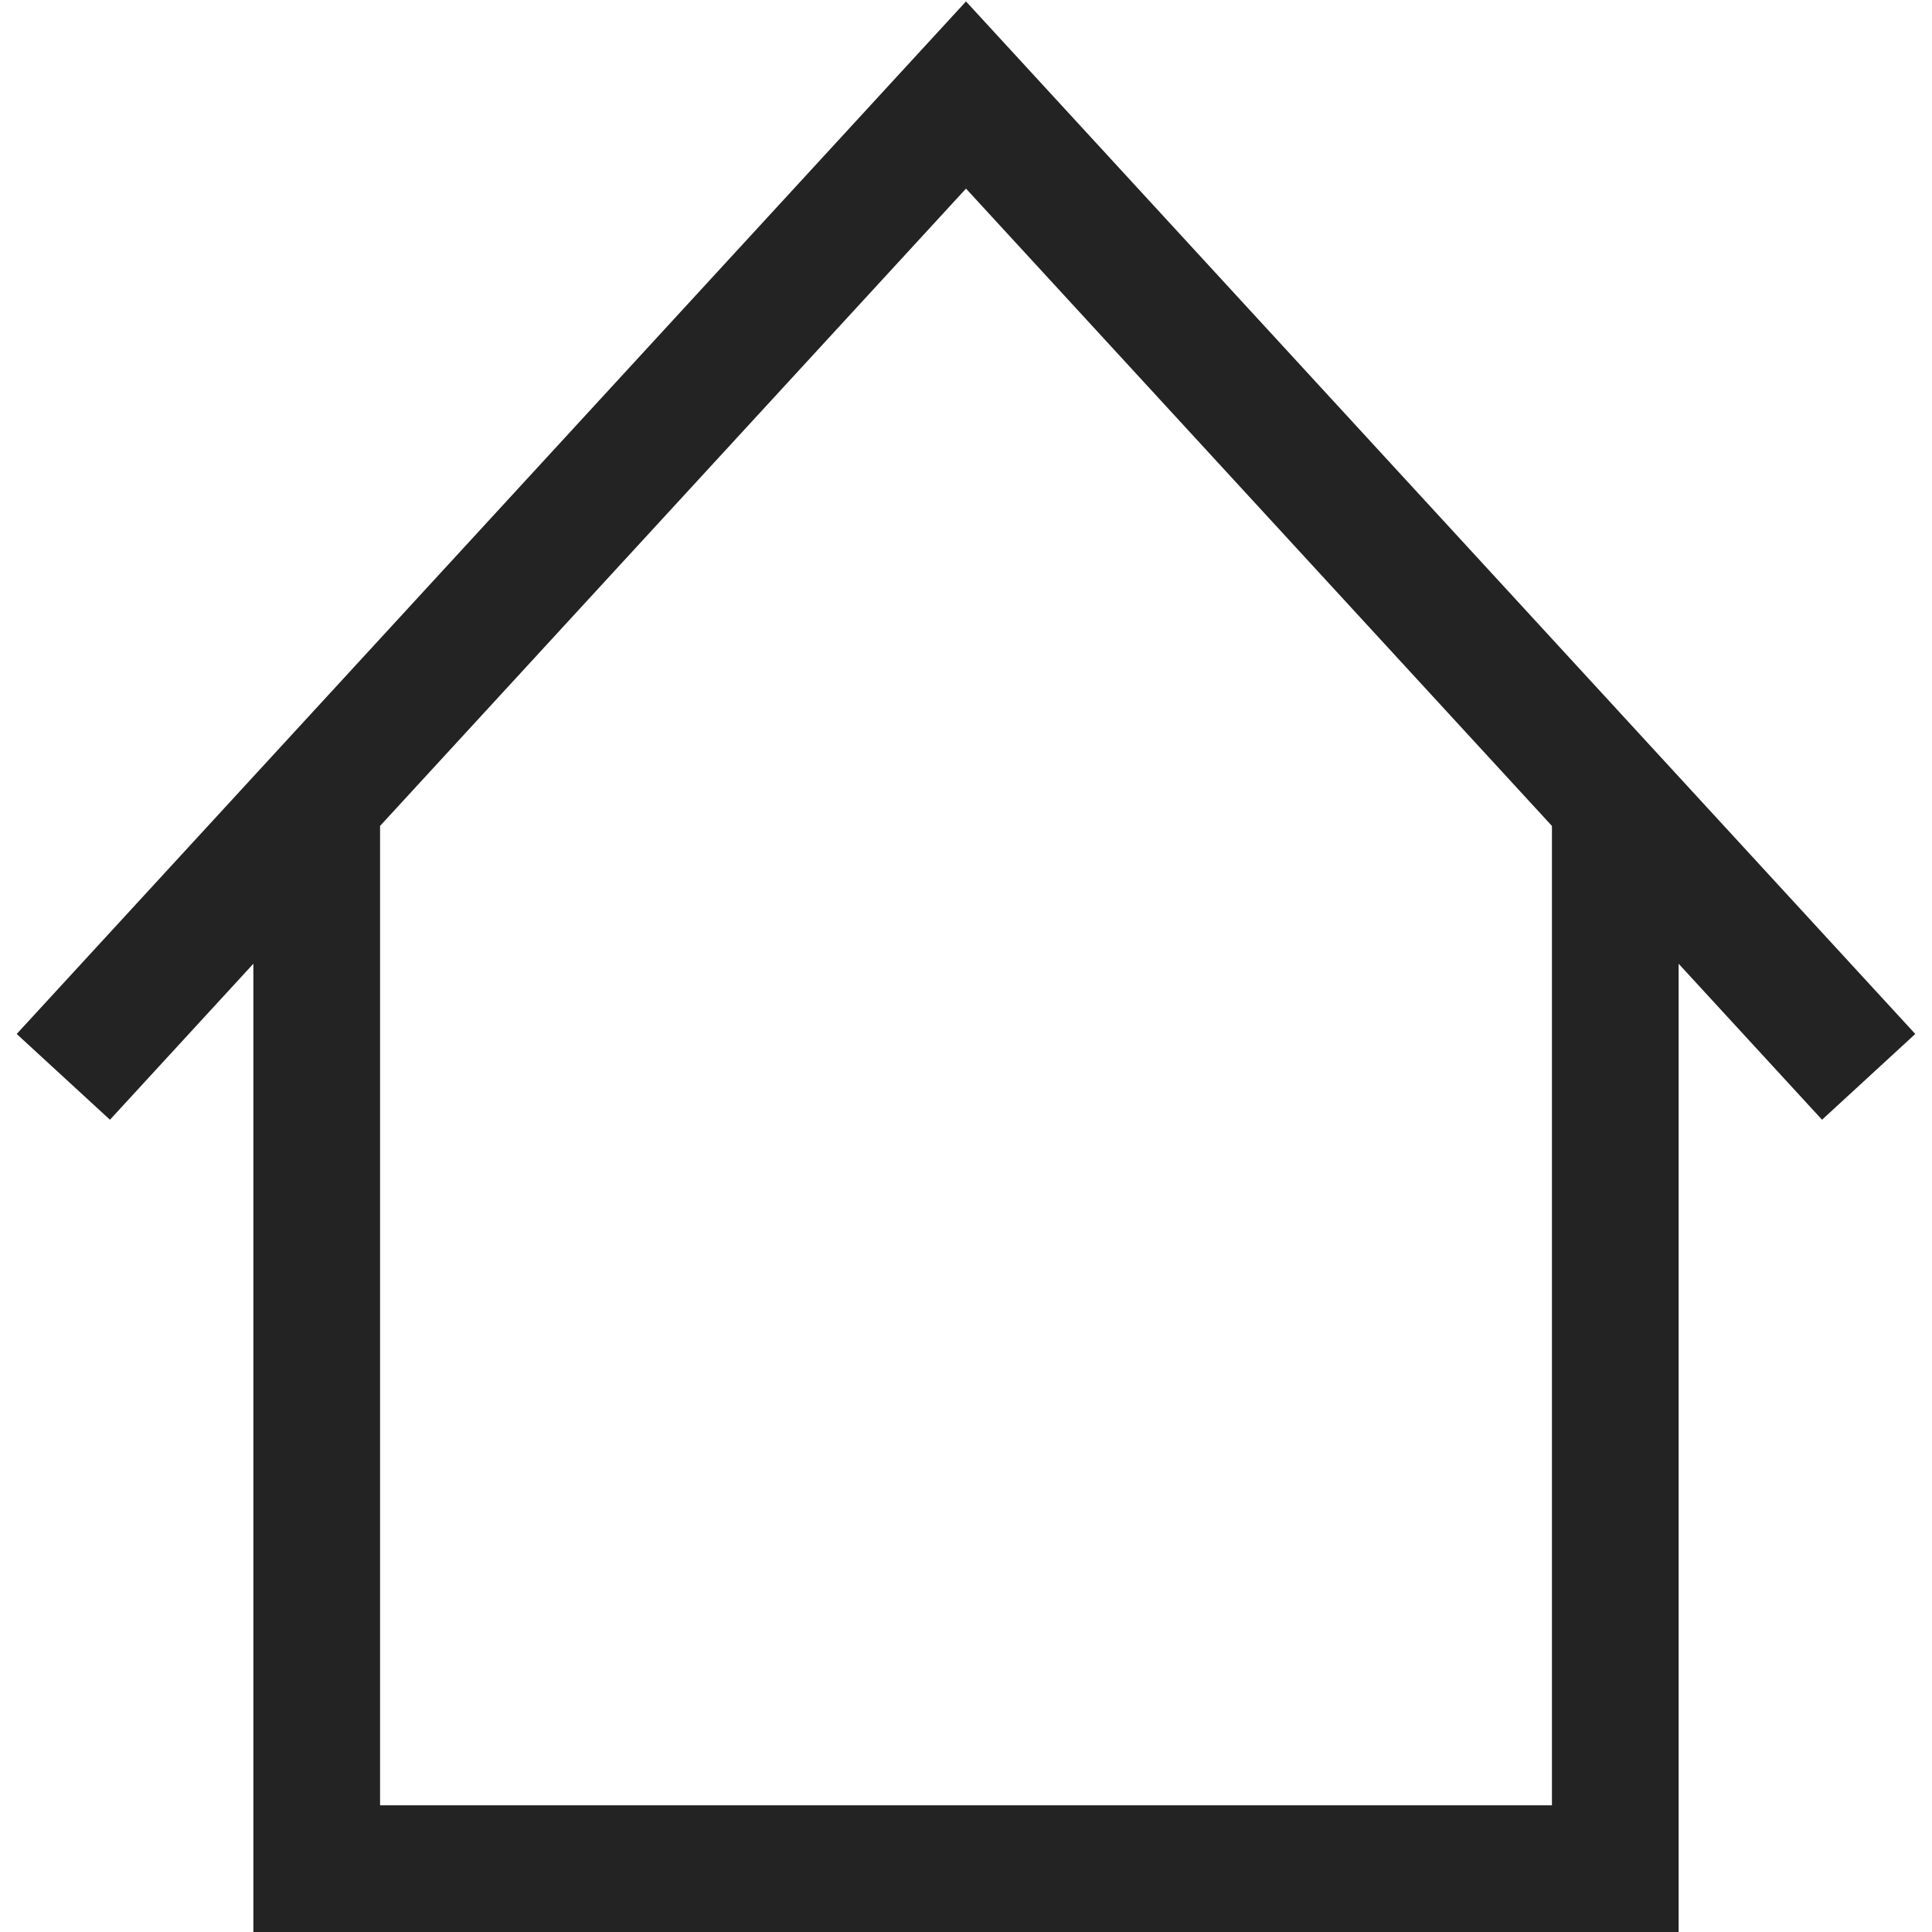 <svg width="61px" height="61px" viewBox="0 0 61 61" xmlns="http://www.w3.org/2000/svg">
    <title>
        home-l
    </title>
    <path d="M49 26.078L30.5 5.955 12 26.077V57h37V26.078zm4 4.35V61H8V30.428l-4.528 4.926-2.945-2.708L30.5.045l29.972 32.601-2.944 2.708L53 30.429z" fill="#232323"/>
</svg>
